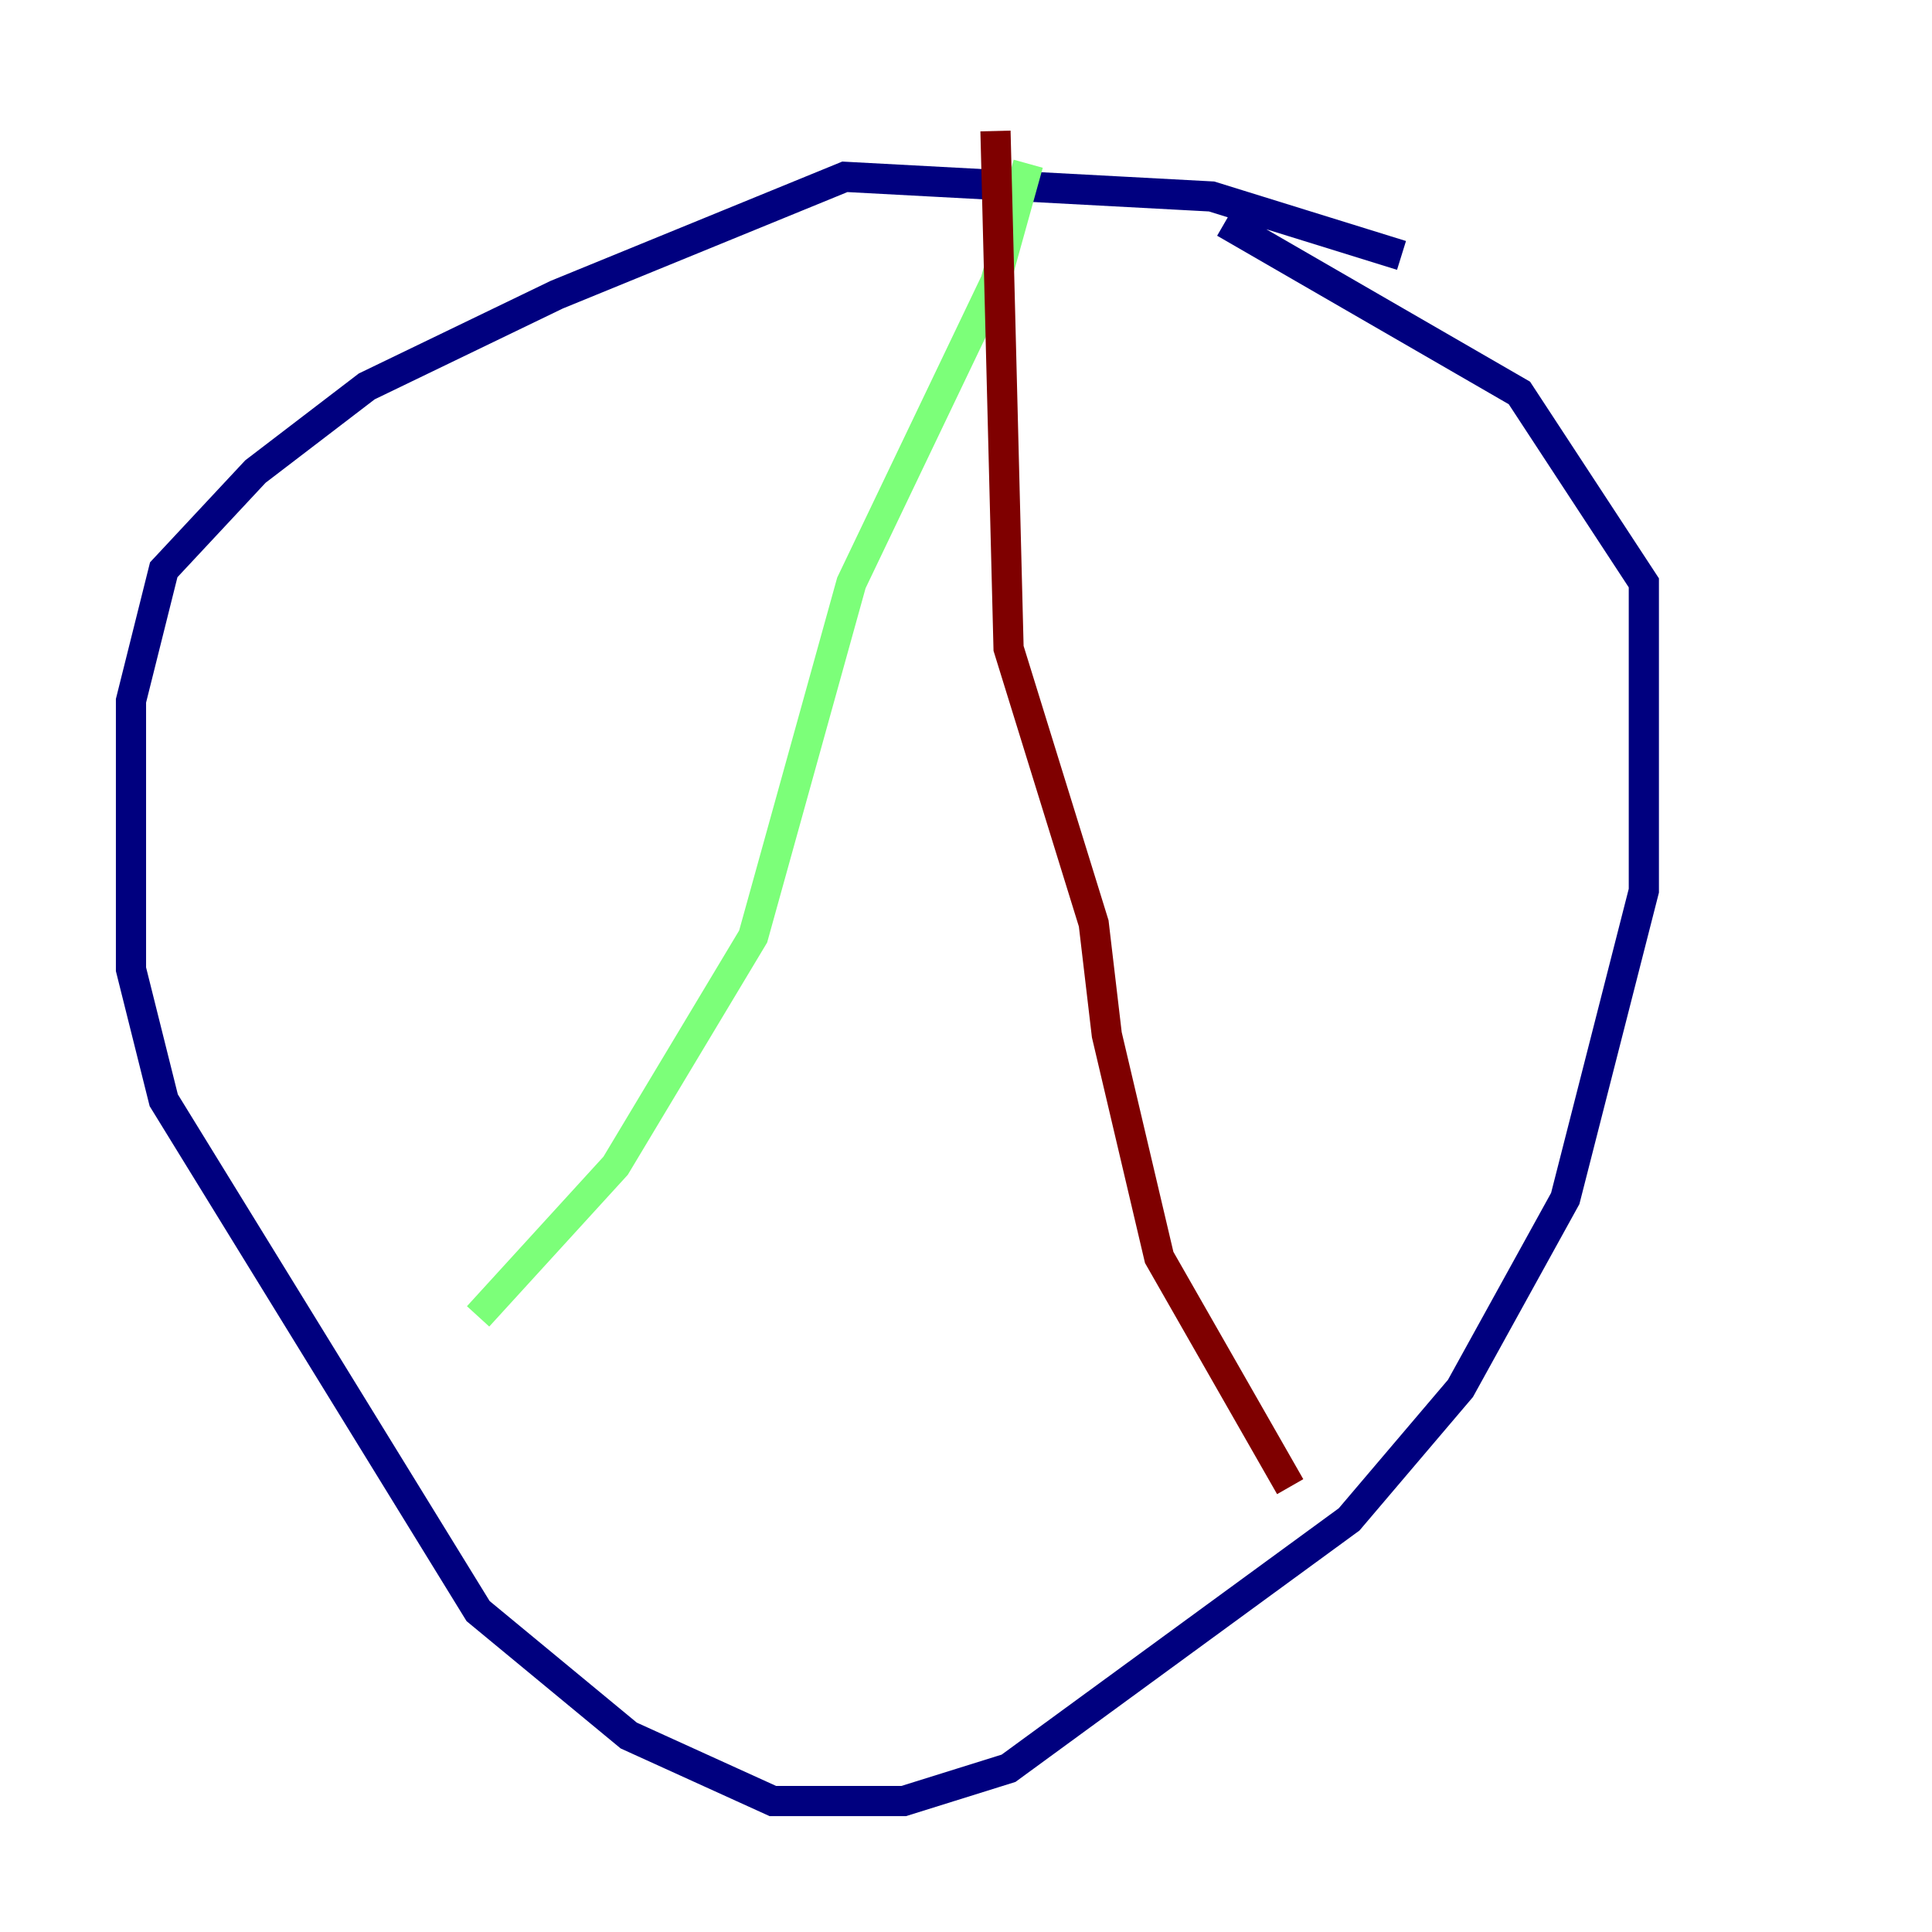 <?xml version="1.0" encoding="utf-8" ?>
<svg baseProfile="tiny" height="128" version="1.2" viewBox="0,0,128,128" width="128" xmlns="http://www.w3.org/2000/svg" xmlns:ev="http://www.w3.org/2001/xml-events" xmlns:xlink="http://www.w3.org/1999/xlink"><defs /><polyline fill="none" points="92.854,16.922 80.271,13.017 55.973,11.715 36.881,19.525 24.298,25.6 16.922,31.241 10.848,37.749 8.678,46.427 8.678,64.217 10.848,72.895 31.675,106.739 41.654,114.983 51.2,119.322 59.878,119.322 66.82,117.153 89.383,100.664 96.759,91.986 103.702,79.403 108.909,59.01 108.909,38.617 100.664,26.034 81.139,14.752" stroke="#00007f" stroke-width="2" /><polyline fill="none" points="68.122,10.848 65.953,18.658 56.407,38.617 49.898,62.047 40.786,77.234 31.675,87.214" stroke="#7cff79" stroke-width="2" /><polyline fill="none" points="65.953,8.678 66.82,42.956 72.461,61.18 73.329,68.556 76.8,83.308 85.478,98.495" stroke="#7f0000" stroke-width="2" /></svg>